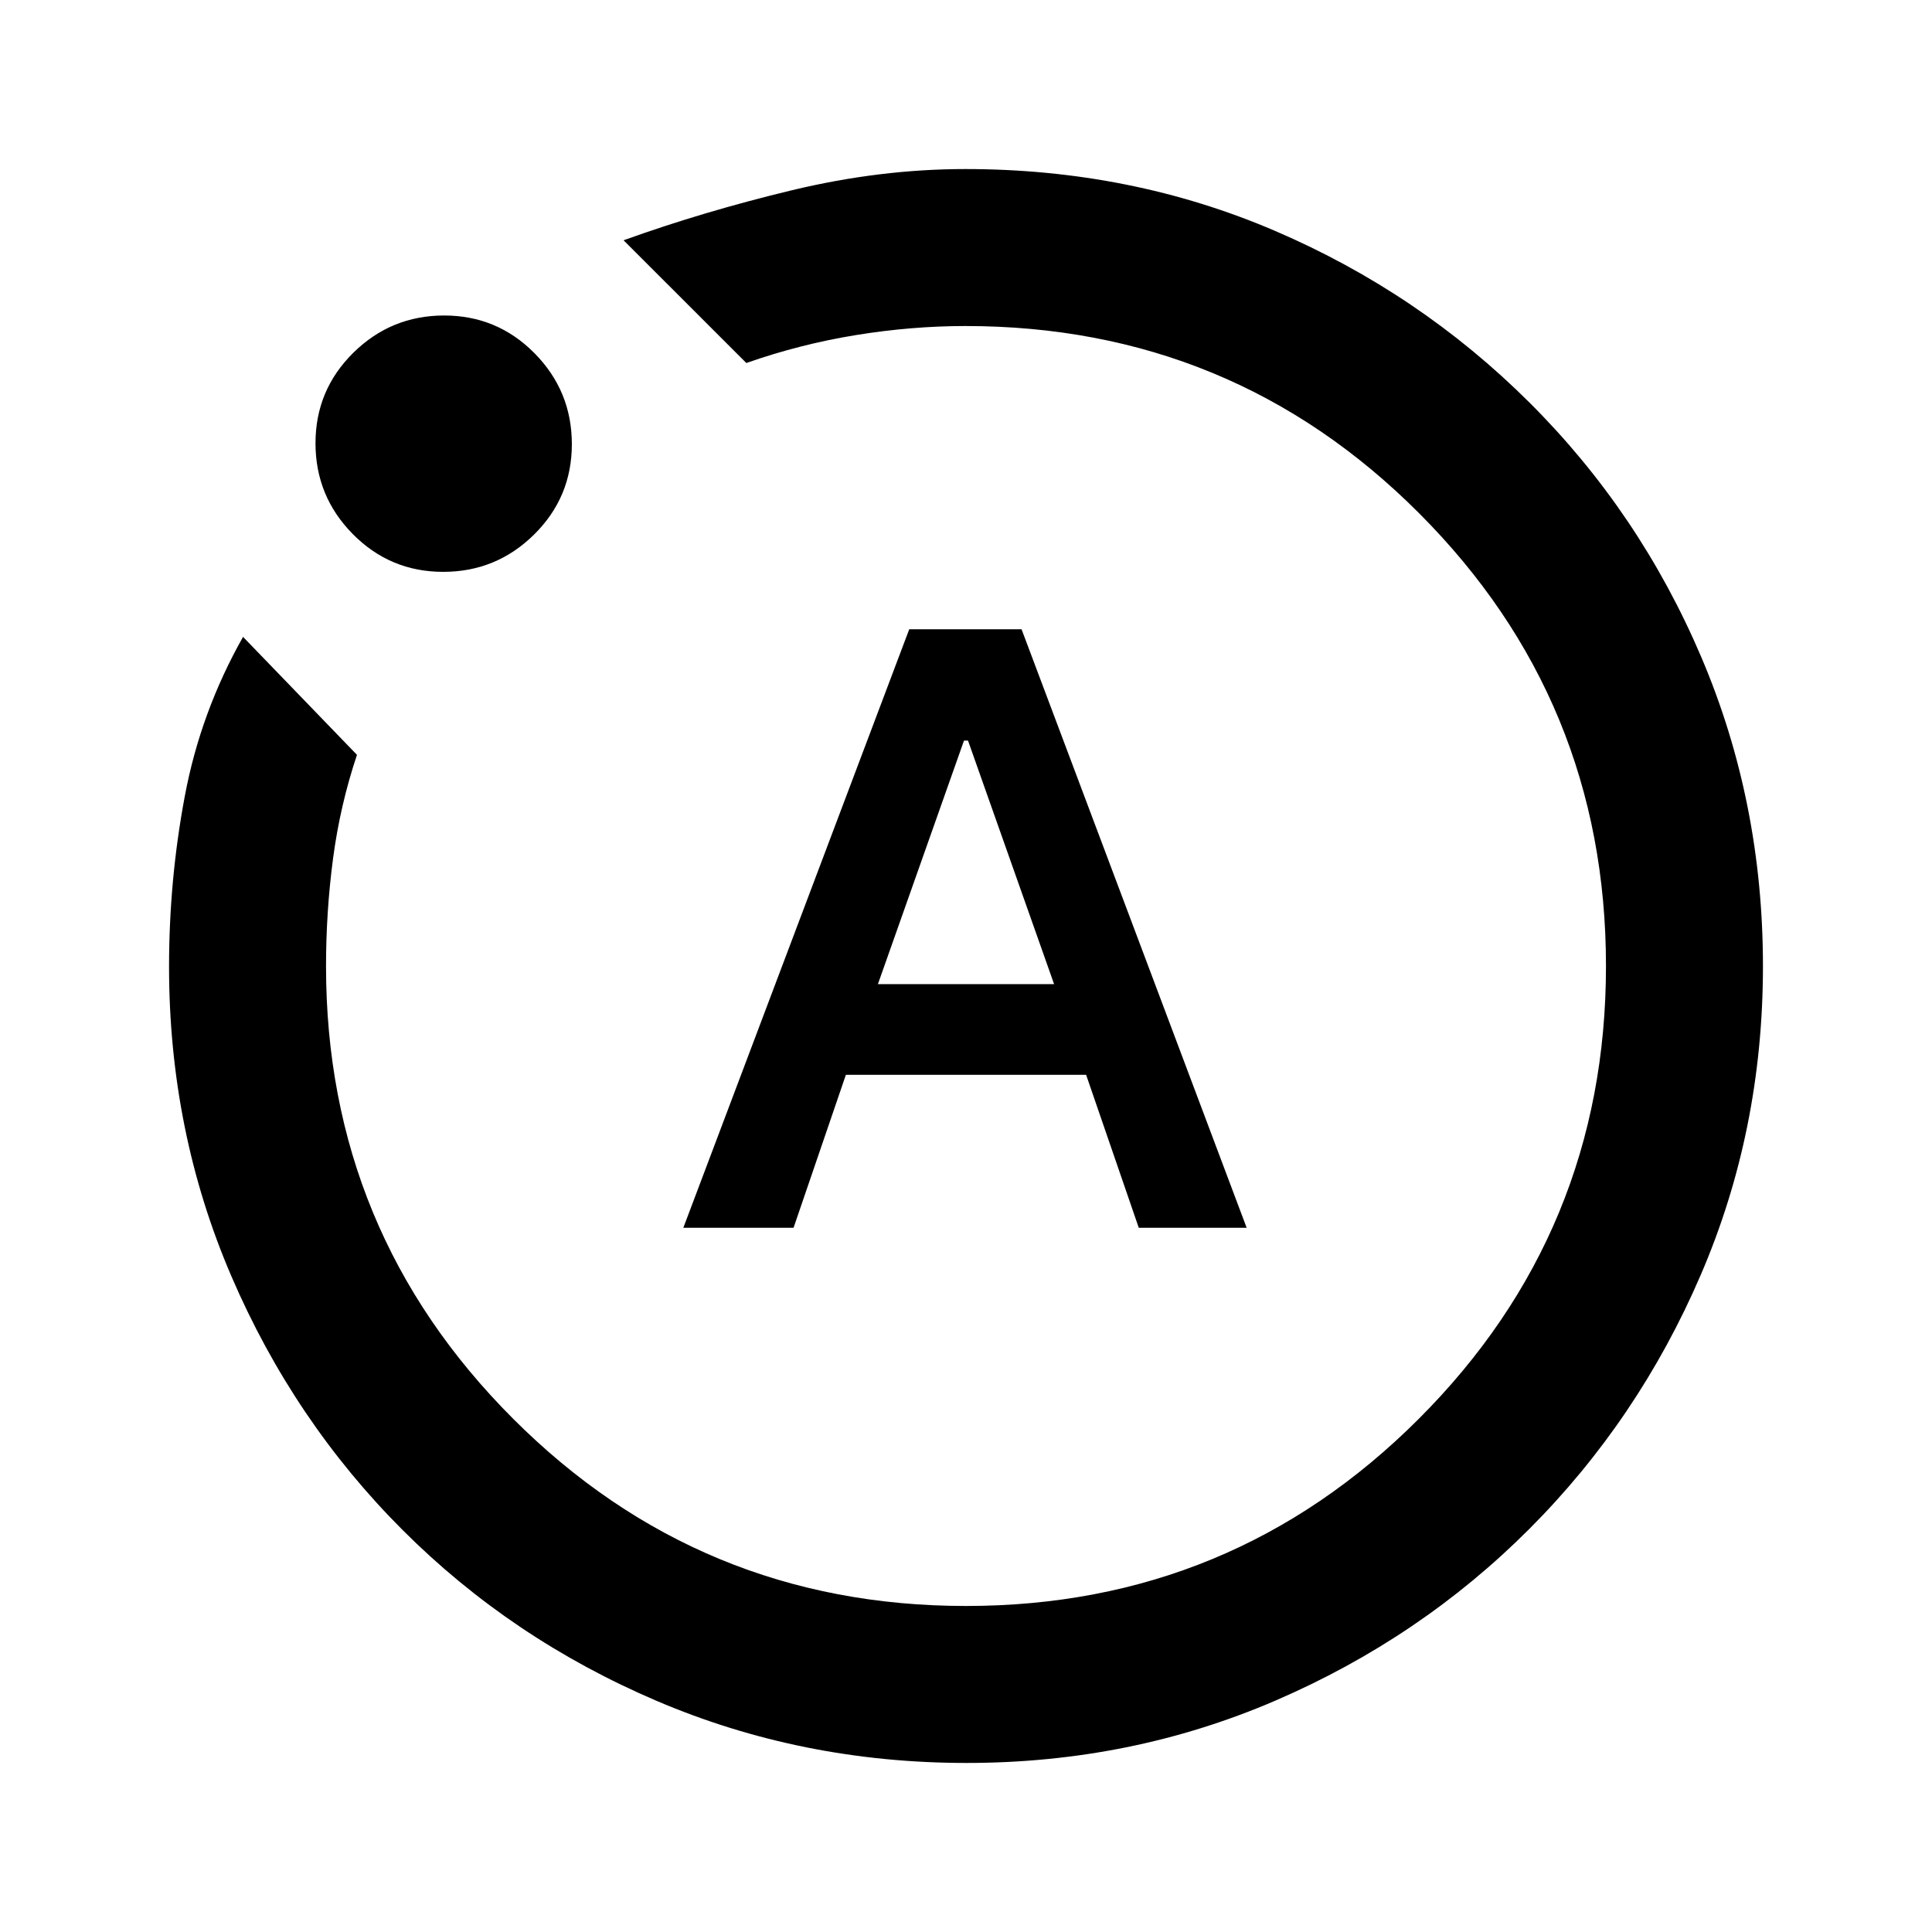 <svg xmlns="http://www.w3.org/2000/svg" height="20" viewBox="0 -960 960 960" width="20"><path d="M339.54-349.92h54.77l26-76h119.38l26.16 76h53.61L507.61-647.31h-55.82L339.54-349.92ZM436.23-471 479-592h2l42.77 121h-87.54Zm44.05 387q-81.69 0-153.87-30.79-72.19-30.79-126.32-84.92-54.13-54.12-85.11-126.12Q84-397.82 84-479.66q0-43.14 7.85-84.86 7.84-41.71 28.92-79.02l56.61 58.62q-8.38 25-11.88 51.44-3.5 26.44-3.5 53.57Q162-348 255-255t225 93q132 0 225-93t93-225q0-132-92.88-225-92.87-93-225.41-93-26.71 0-54.43 4.5t-54.43 13.88l-61-60.99q39.77-14.31 83.61-24.85Q437.31-876 479.69-876q82.32 0 153.97 30.77T760-759.96q54.69 54.5 85.34 126.42Q876-561.62 876-479.93q0 81.7-30.96 153.54-30.96 71.85-85.1 126.08-54.13 54.23-126.05 85.27Q561.97-84 480.28-84ZM220.23-675.85q-26.38 0-44.92-18.77-18.54-18.77-18.54-45.15t18.77-44.92q18.78-18.54 45.16-18.54 26.38 0 44.92 18.77 18.53 18.78 18.53 45.16 0 26.38-18.77 44.92-18.77 18.53-45.15 18.53ZM480-480Z"/></svg>